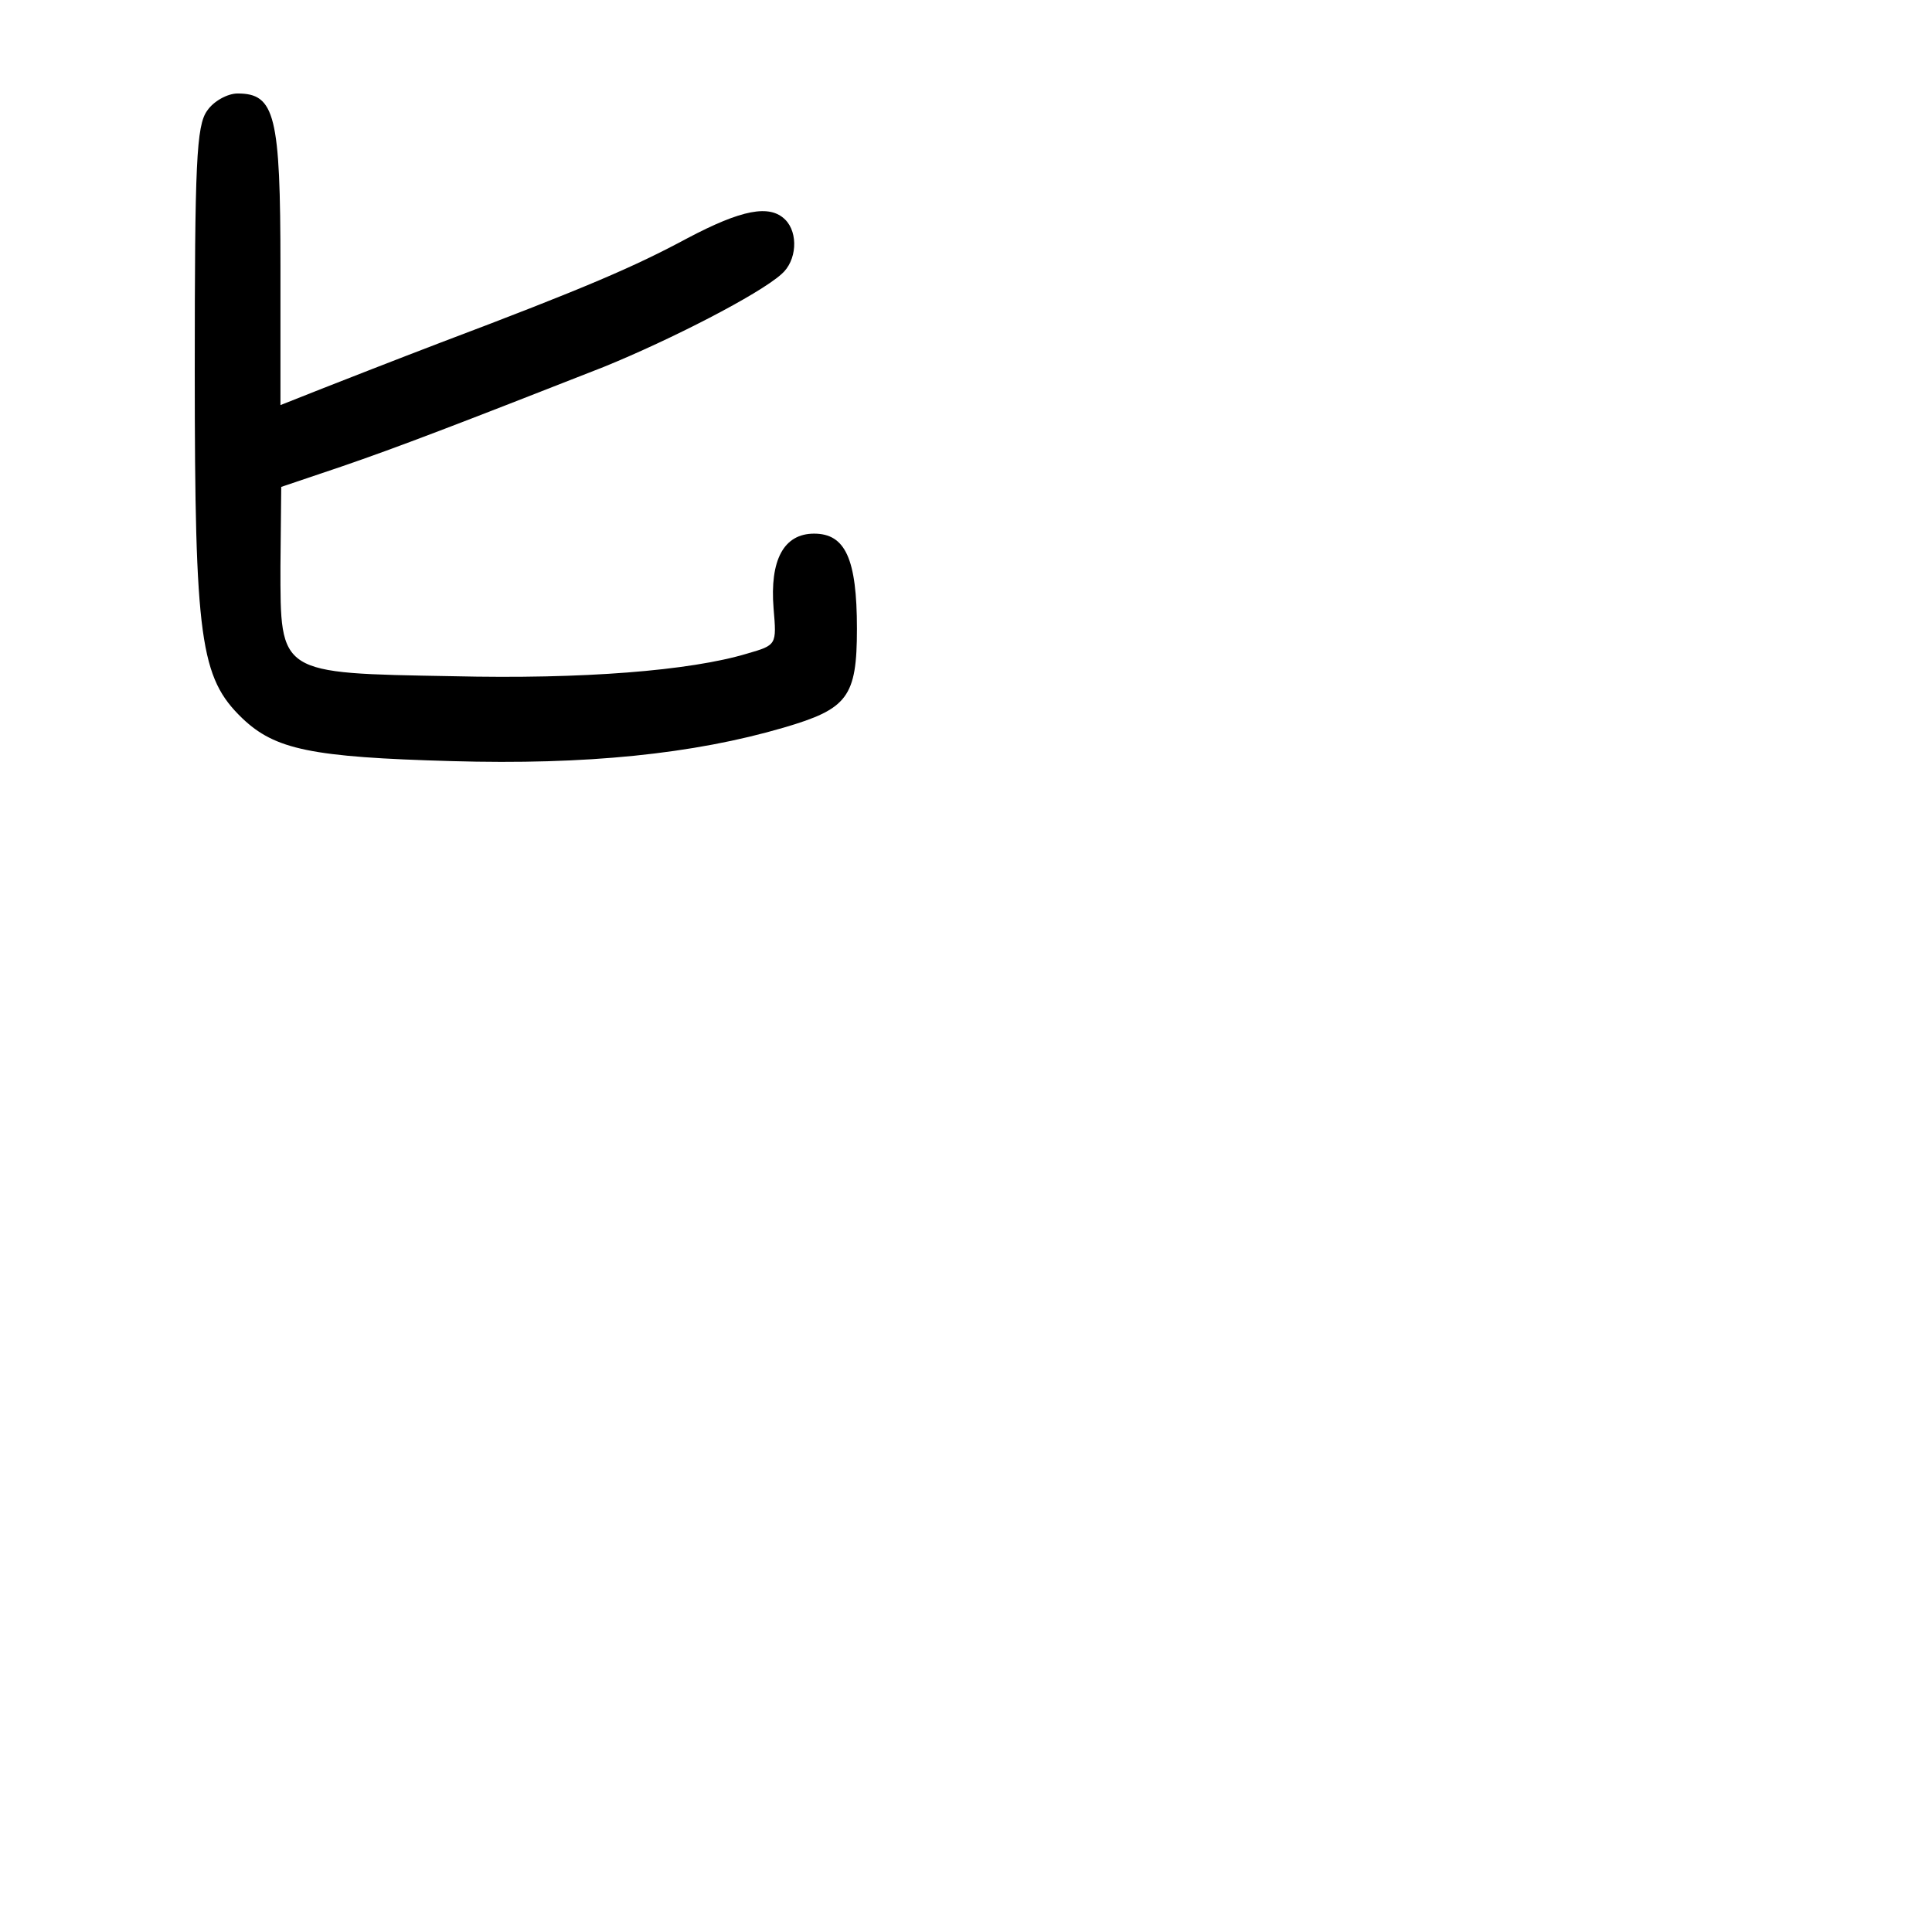 <?xml version="1.0" standalone="no"?>
<!DOCTYPE svg PUBLIC "-//W3C//DTD SVG 20010904//EN"
 "http://www.w3.org/TR/2001/REC-SVG-20010904/DTD/svg10.dtd">
<svg version="1.0" xmlns="http://www.w3.org/2000/svg"
 width="248pt" height="248pt" viewBox="0 0 248 248"
 preserveAspectRatio="xMidYMid meet">
<g transform="translate(0,248) scale(0.1,-0.1)"
fill="#000000" stroke="none">
<path d="M266 2338 c-14 -19 -16 -68 -16 -334 0 -345 7 -394 61 -446 42 -40
88 -50 269 -55 172 -5 310 9 426 43 82 24 94 39 94 127 0 90 -15 122 -55 122
-39 0 -57 -34 -52 -96 4 -47 4 -47 -34 -58 -73 -22 -211 -33 -378 -29 -224 4
-221 2 -221 141 l1 102 77 26 c73 25 151 55 337 128 86 35 199 93 228 119 20
17 22 53 5 70 -20 20 -56 13 -126 -24 -67 -36 -129 -63 -317 -134 -55 -21
-124 -48 -152 -59 l-53 -21 0 178 c0 194 -7 222 -55 222 -13 0 -31 -10 -39
-22z"/>
</g>
</svg>
